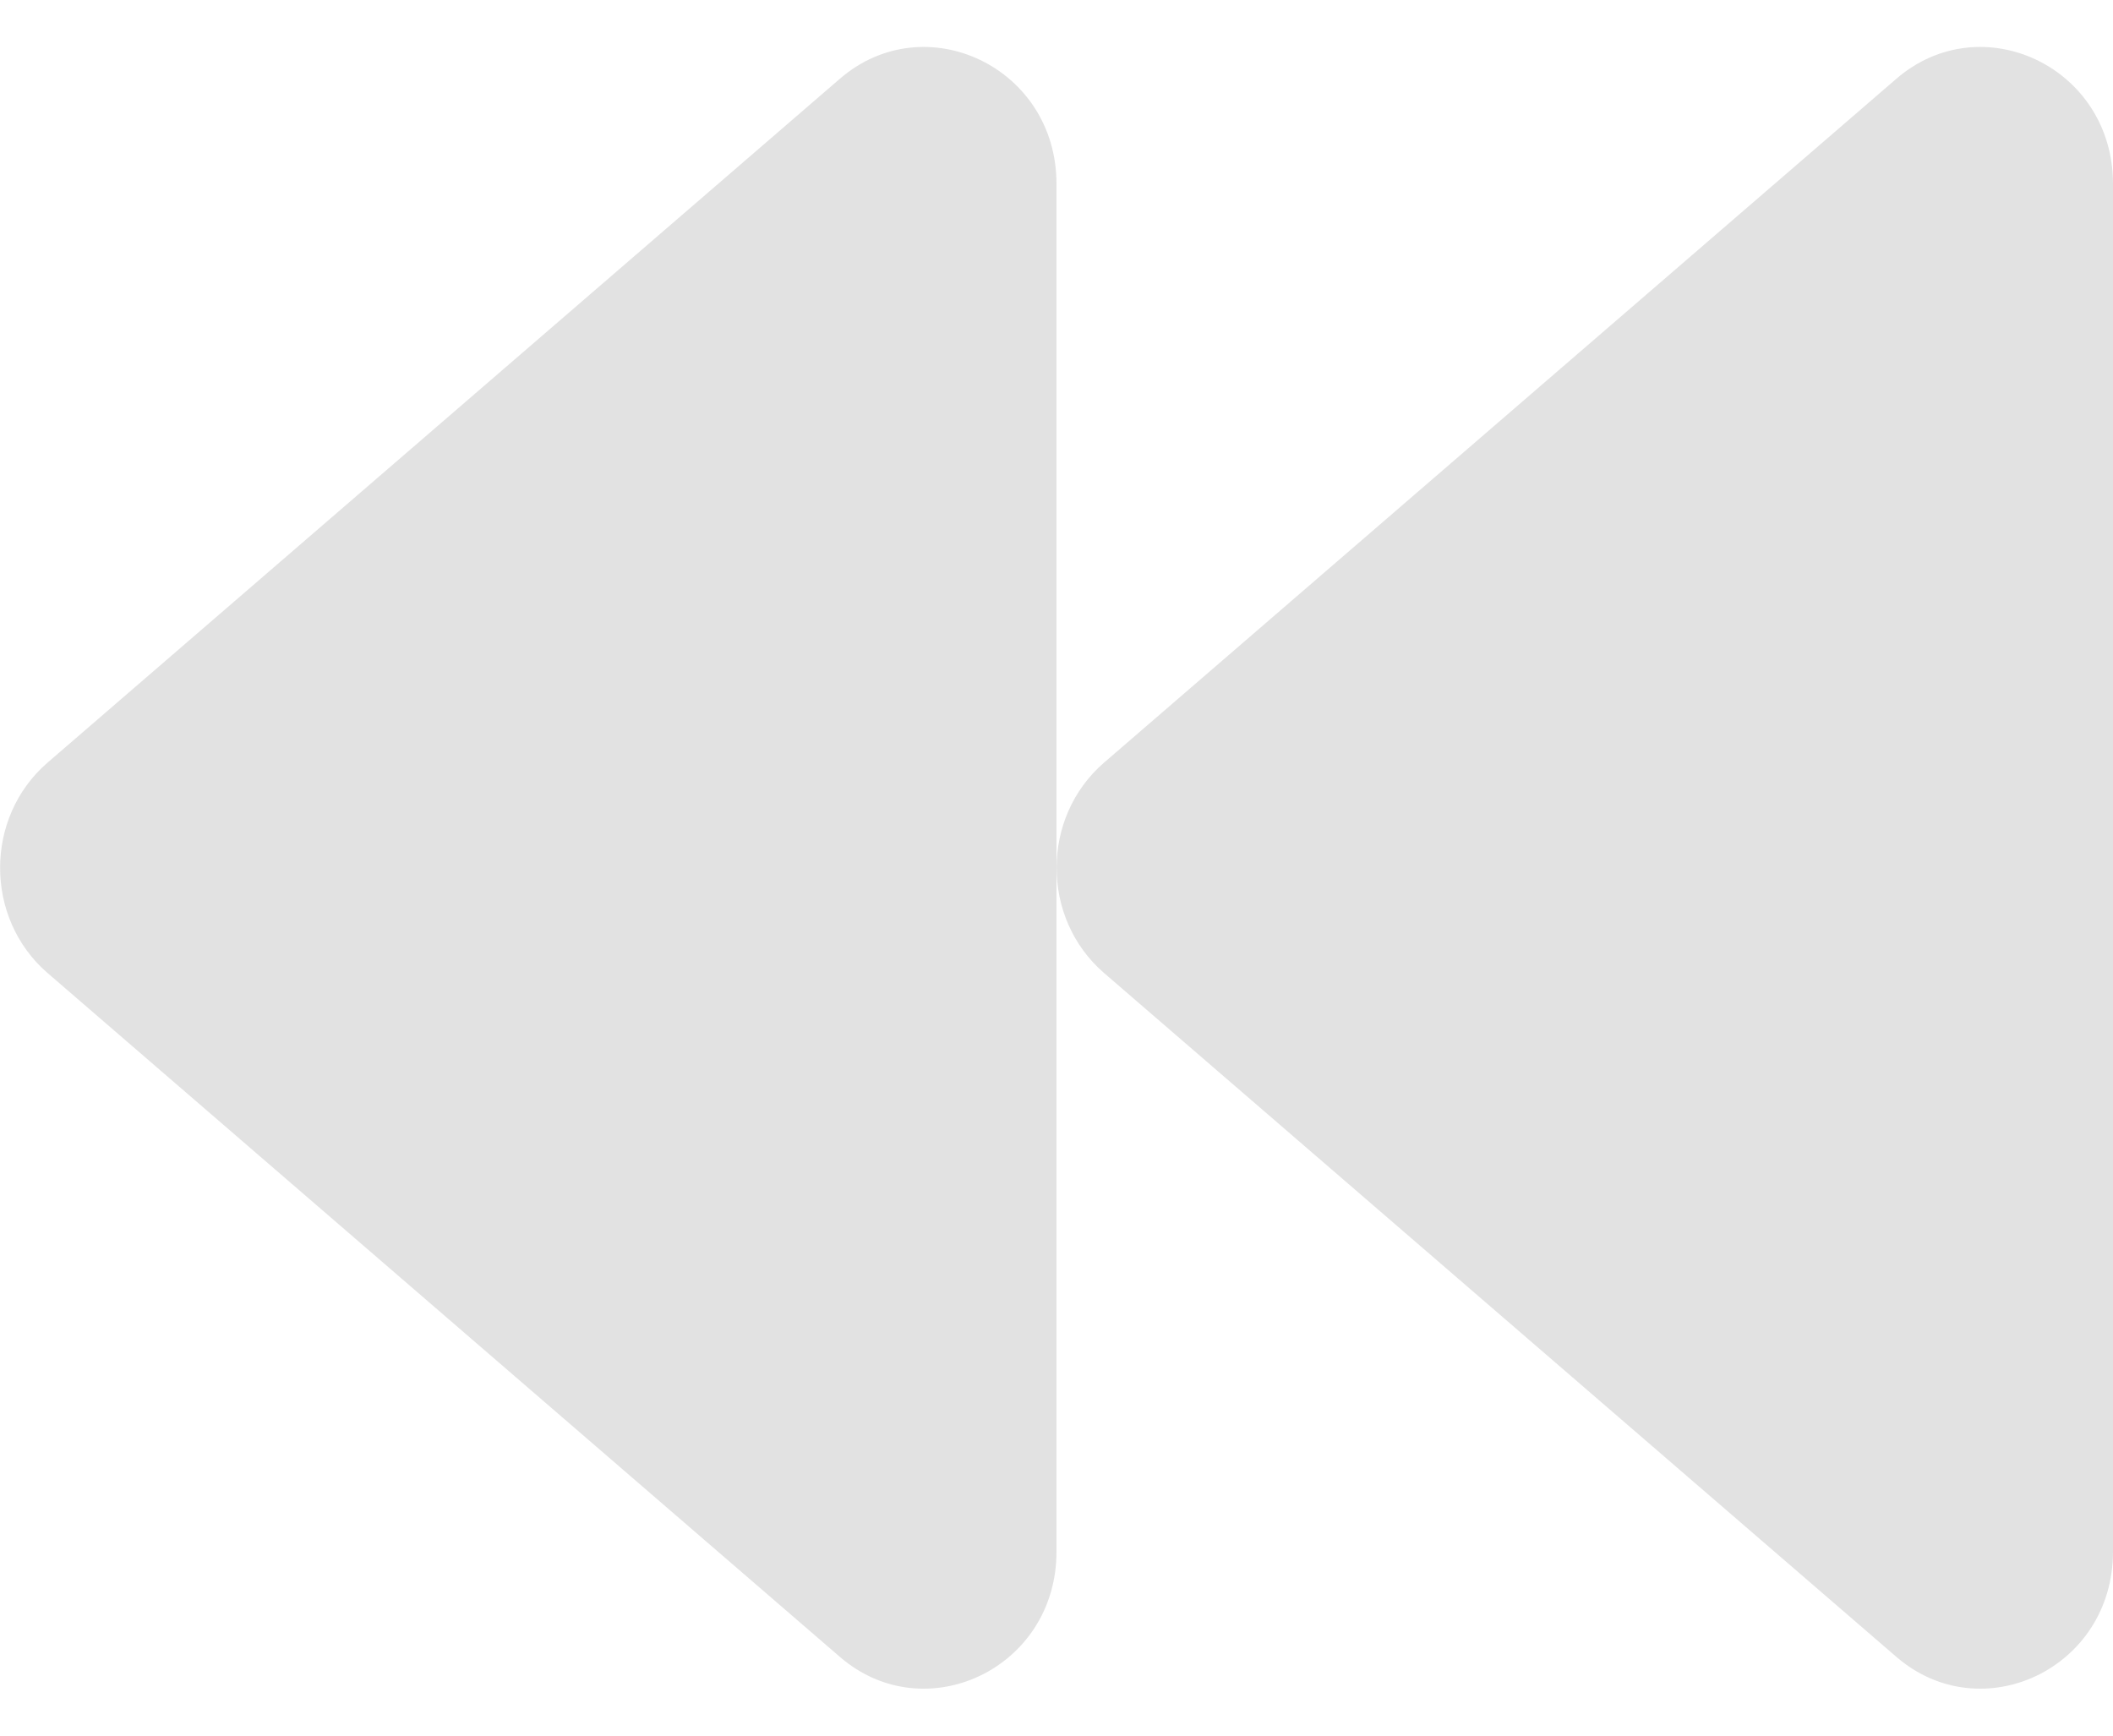 <svg width="28" height="23" viewBox="0 0 28 23" fill="none" xmlns="http://www.w3.org/2000/svg">
<path d="M0.629 12.893L11.129 21.956C12.255 22.93 14 22.114 14 20.562V2.437C14 0.886 12.255 0.07 11.129 1.044L0.629 10.107C-0.208 10.832 -0.208 12.168 0.629 12.893ZM14.629 12.893L25.129 21.956C26.256 22.93 28 22.114 28 20.562V2.437C28 0.886 26.256 0.07 25.129 1.044L14.629 10.107C13.792 10.832 13.792 12.168 14.629 12.893Z" fill="#D3D3D3" fill-opacity="0.65"/>
</svg>
